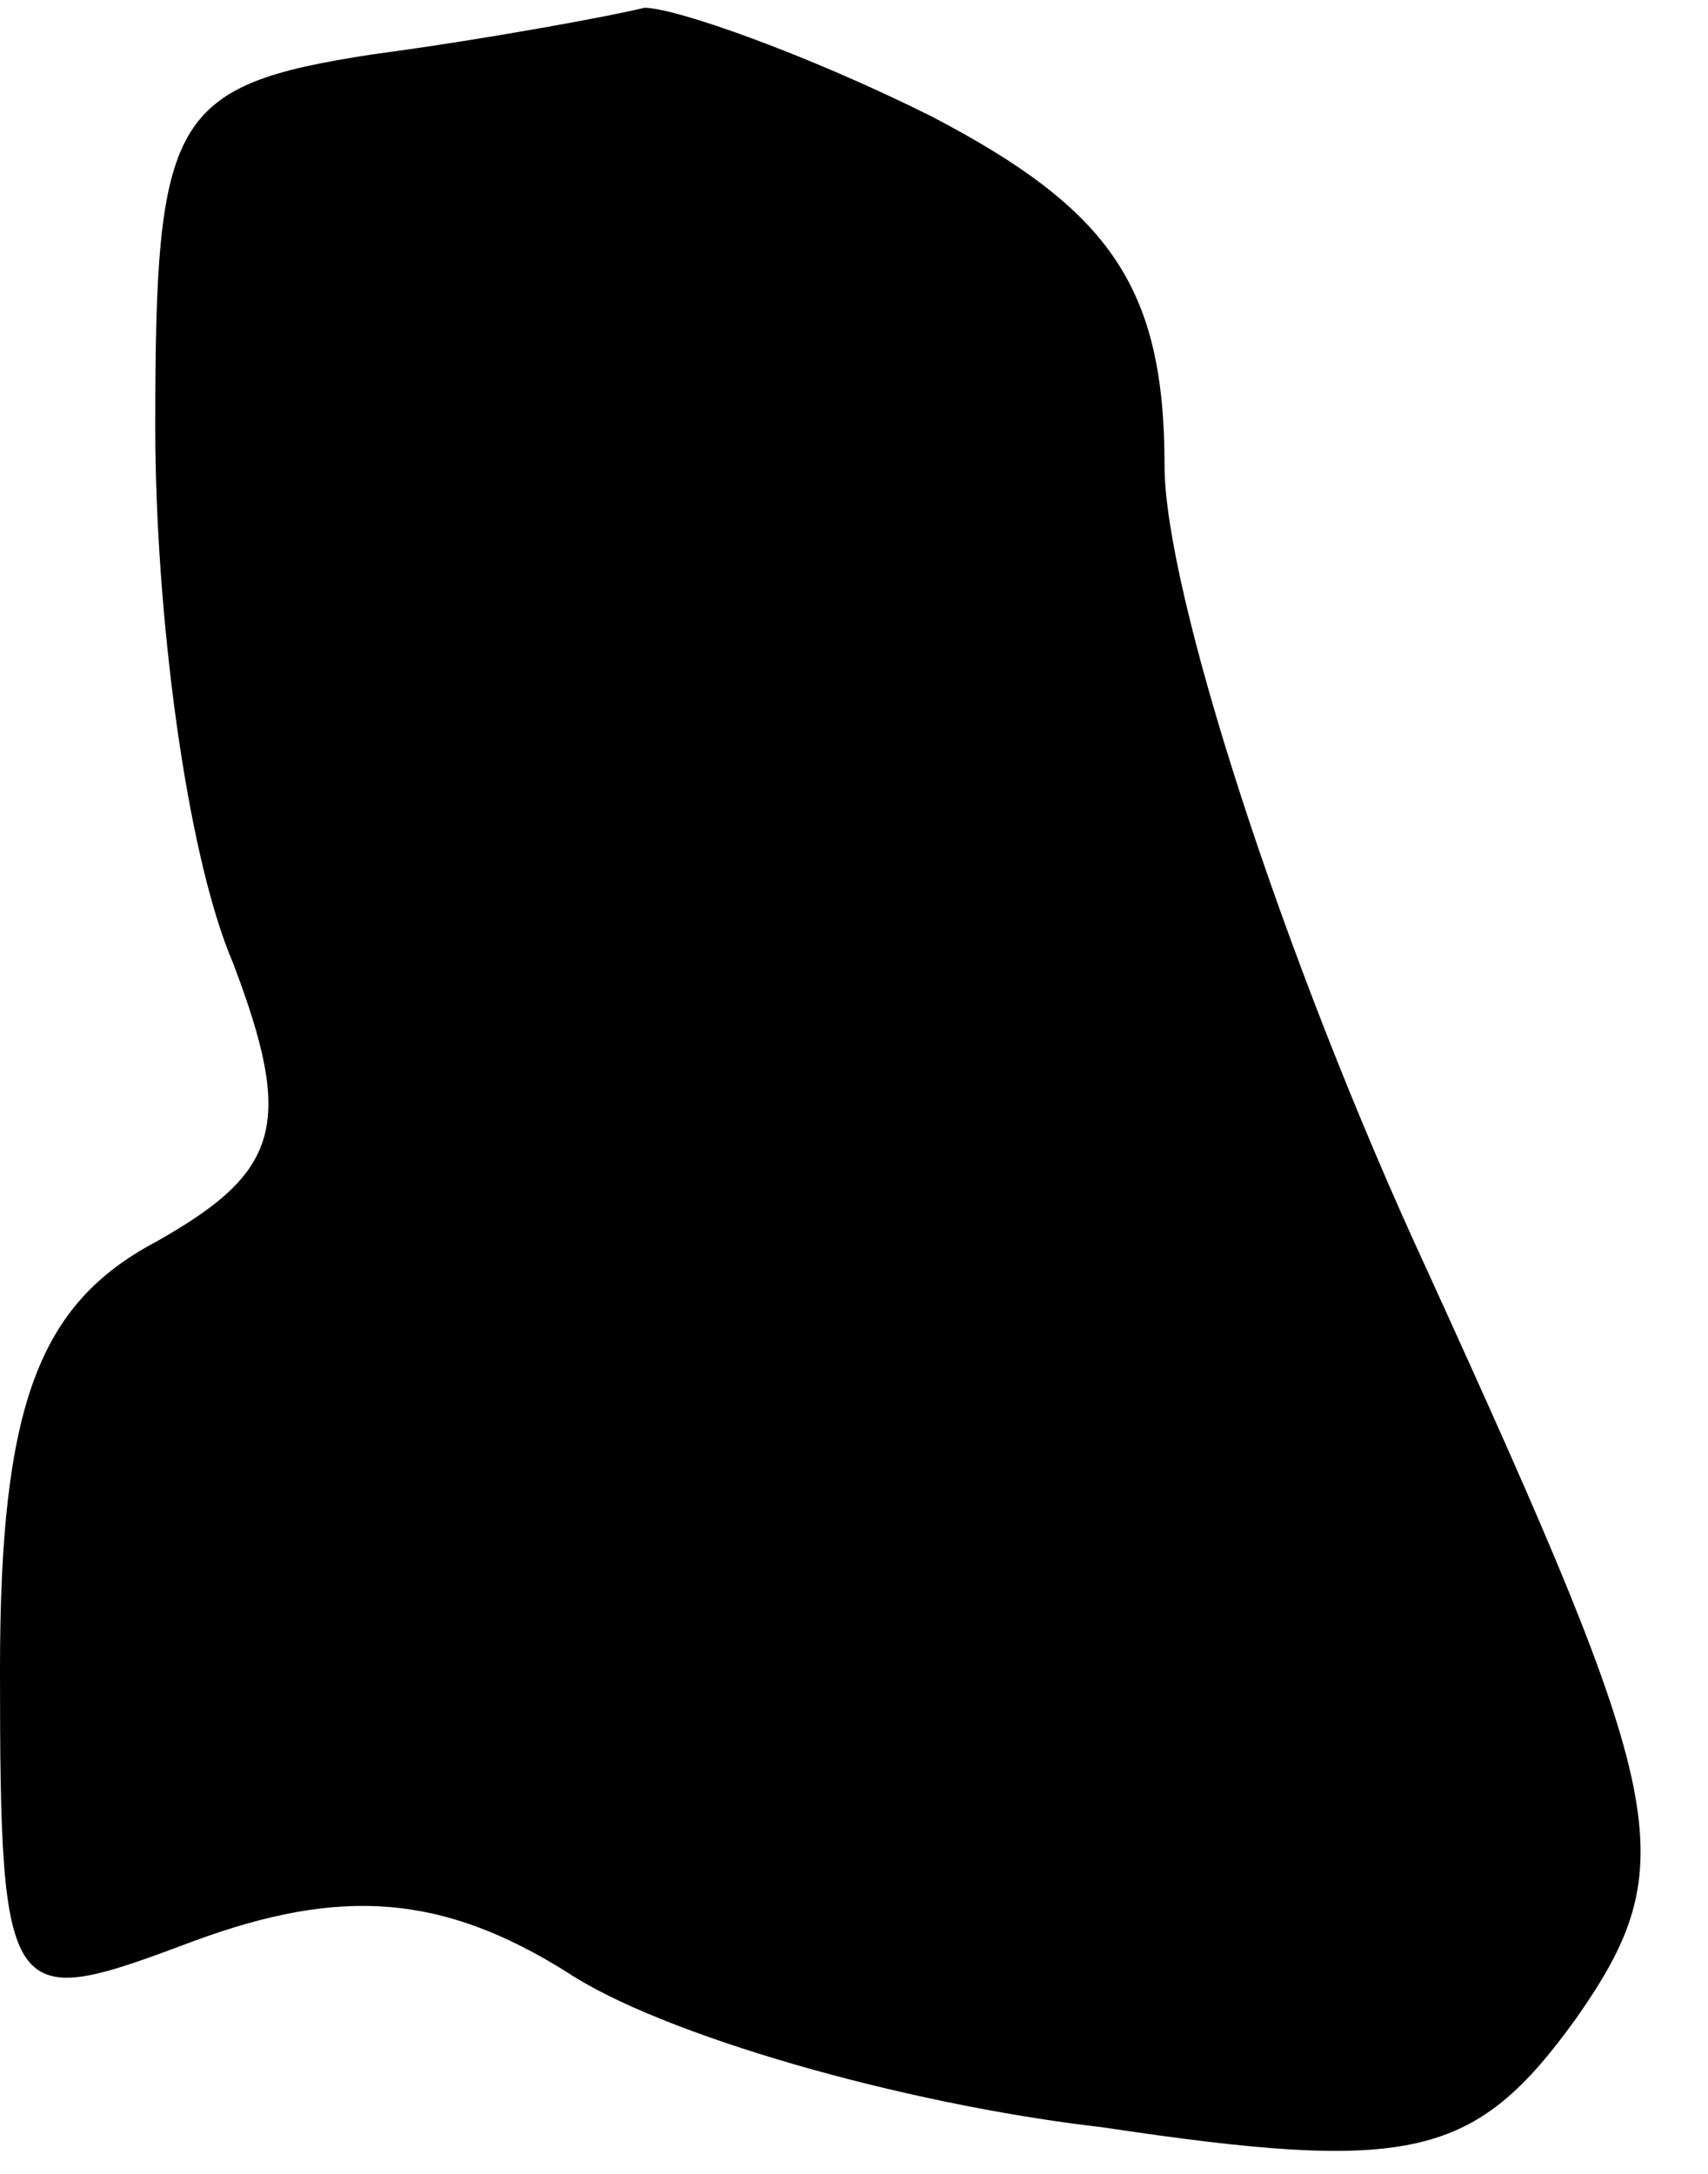 <?xml version="1.0" standalone="no"?>
<!DOCTYPE svg PUBLIC "-//W3C//DTD SVG 20010904//EN"
 "http://www.w3.org/TR/2001/REC-SVG-20010904/DTD/svg10.dtd">
<svg version="1.0" xmlns="http://www.w3.org/2000/svg"
 width="22pt" height="28pt" viewBox="0 0 22 28"
 preserveAspectRatio="xMidYMid meet">
<g transform="translate(0,28) scale(0.1,-0.1)"
fill="#000000" stroke="none">
<path fill="#000000" stroke="none" d="M48 273 c-26 -4 -28 -8 -28 -48 0 -24
4 -55 10 -69 8 -21 6 -27 -10 -36 -15 -8 -20 -21 -20 -55 0 -44 1 -44 25 -35
19 7 32 6 48 -4 12 -8 43 -17 69 -20 40 -6 48 -4 61 14 14 20 12 28 -19 96
-19 41 -34 88 -34 104 0 23 -7 33 -30 45 -16 8 -33 14 -37 14 -4 -1 -20 -4
-35 -6z"/>
</g>
</svg>
